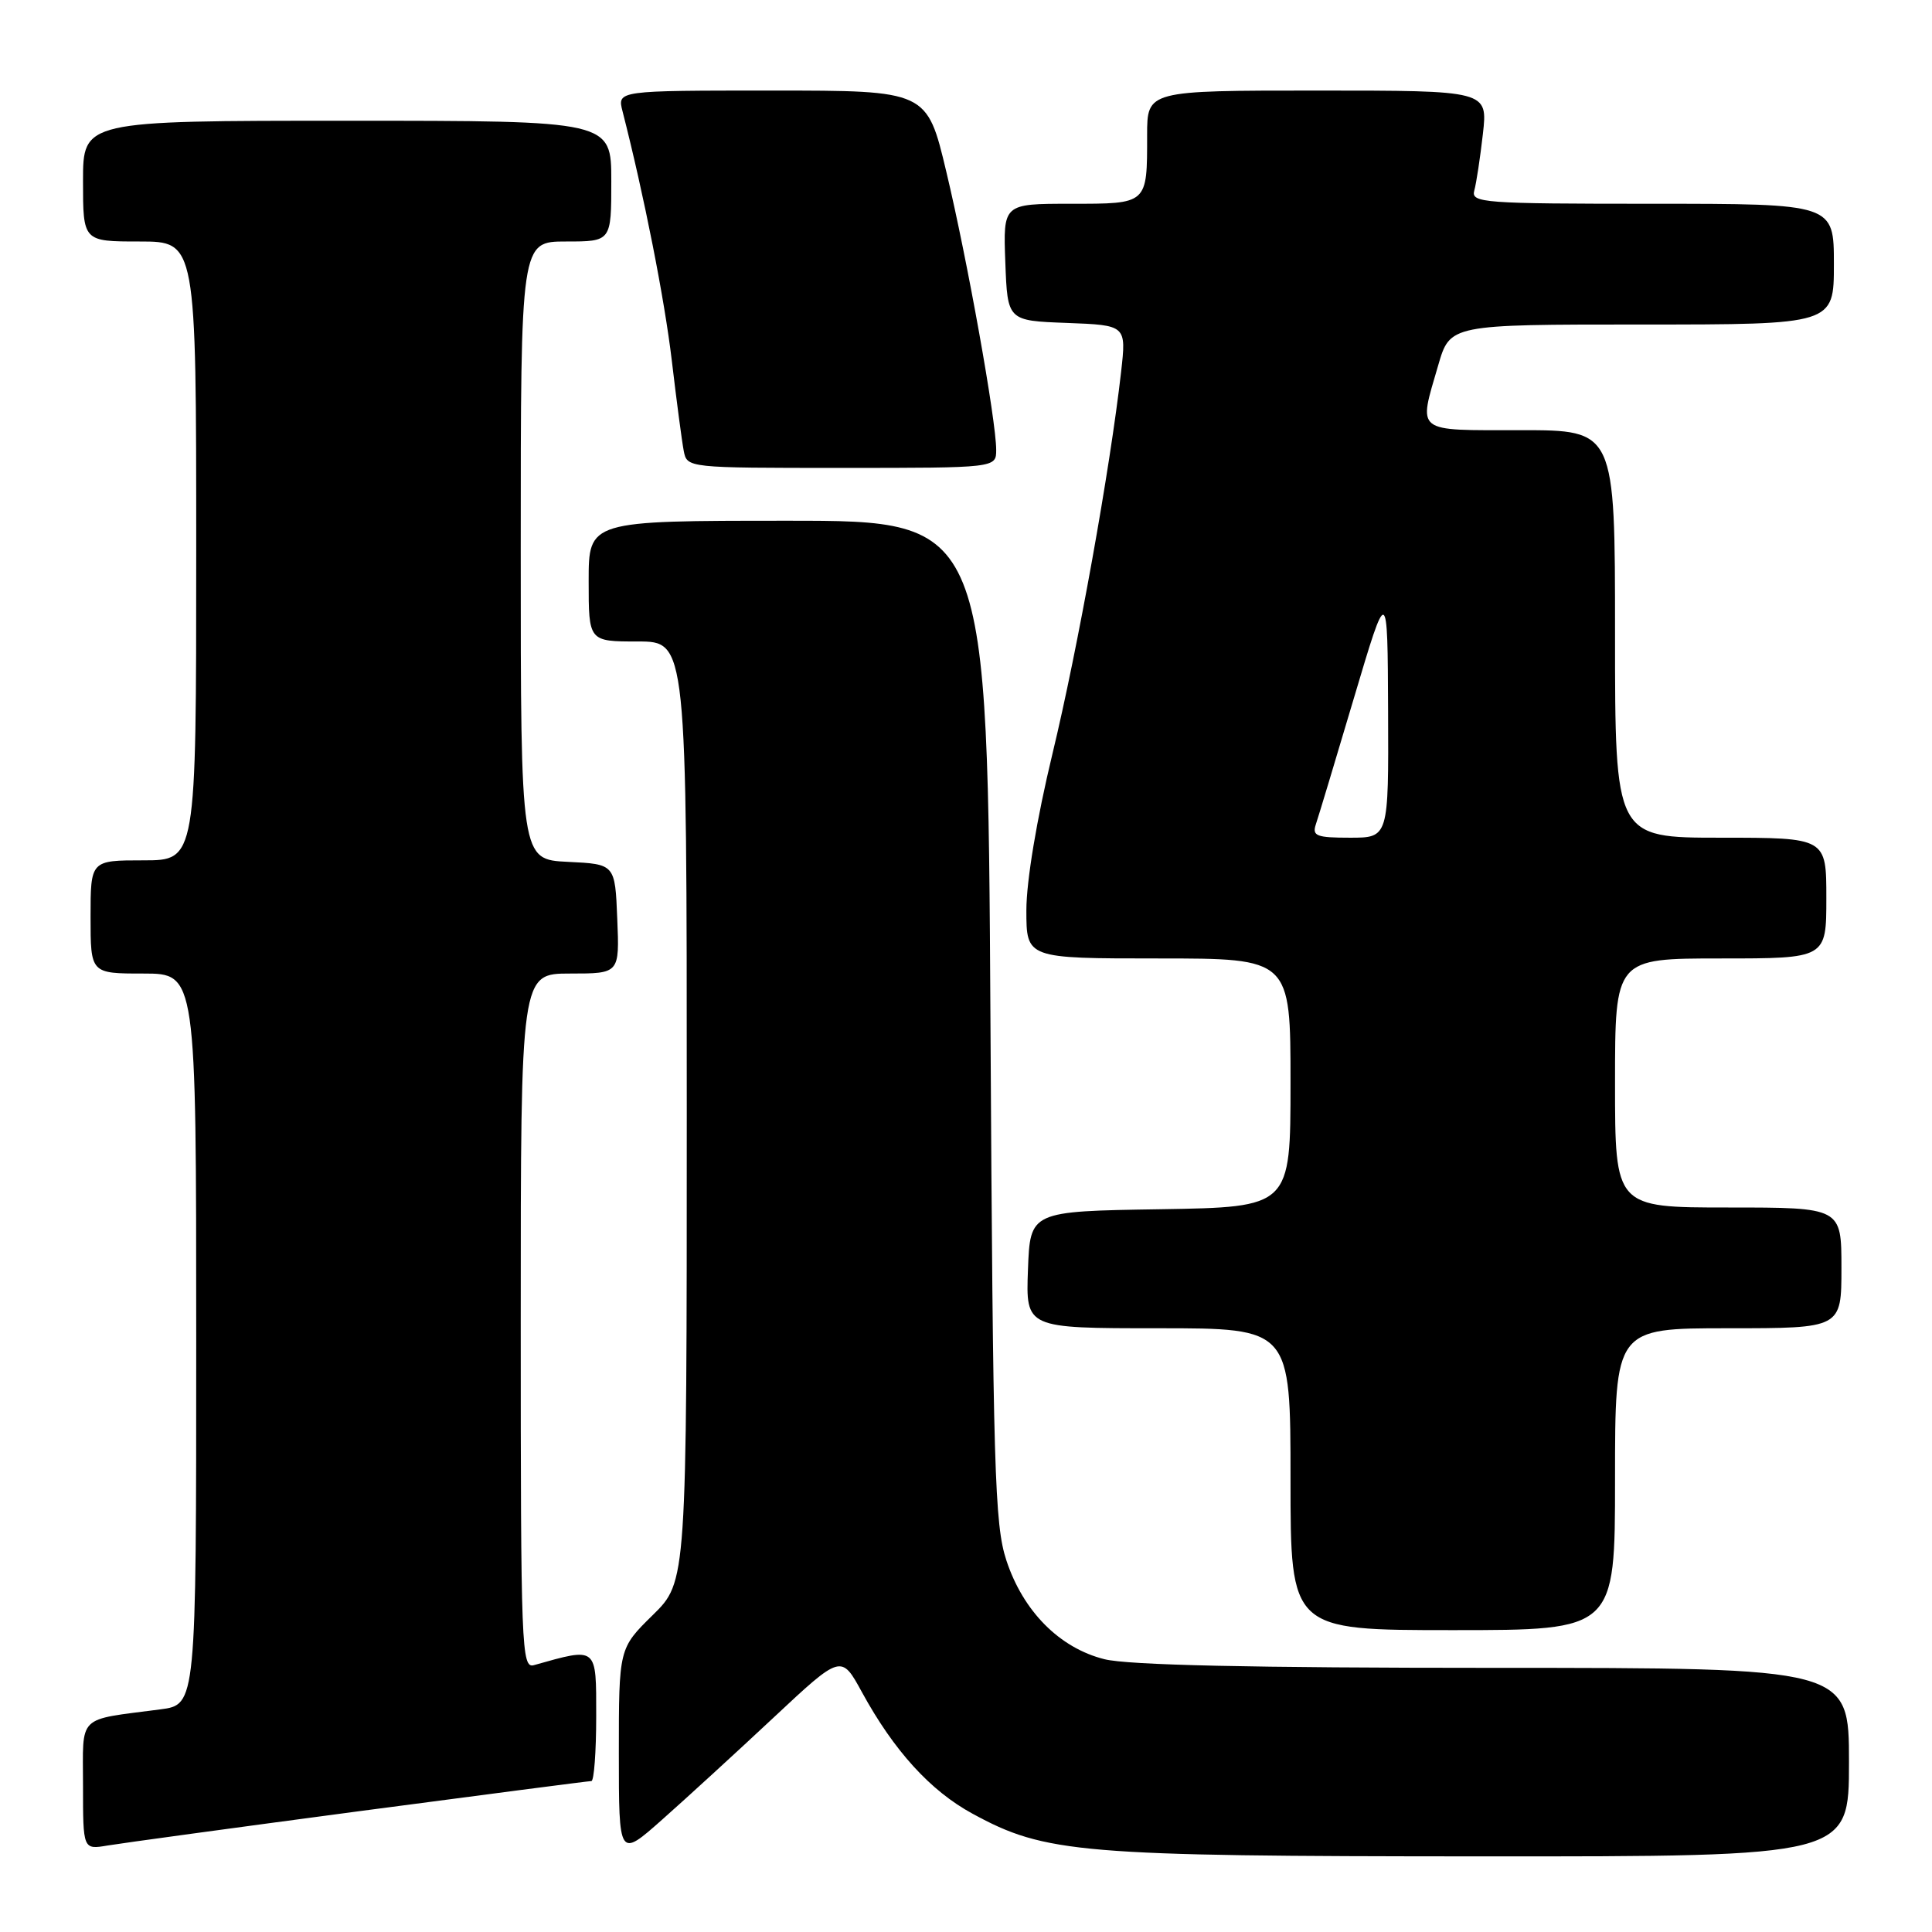 <?xml version="1.0" encoding="UTF-8" standalone="no"?>
<!DOCTYPE svg PUBLIC "-//W3C//DTD SVG 1.1//EN" "http://www.w3.org/Graphics/SVG/1.1/DTD/svg11.dtd" >
<svg xmlns="http://www.w3.org/2000/svg" xmlns:xlink="http://www.w3.org/1999/xlink" version="1.1" viewBox="0 0 256 256">
 <g >
 <path fill="currentColor"
d=" M 102.48 227.61 C 111.47 219.20 111.47 219.20 114.21 224.22 C 118.45 231.98 123.29 237.30 128.86 240.32 C 138.52 245.59 143.02 245.96 196.25 245.98 C 245.00 246.00 245.00 246.00 245.00 233.50 C 245.00 221.00 245.00 221.00 197.94 221.00 C 165.85 221.00 149.44 220.64 146.33 219.85 C 140.39 218.36 135.57 213.50 133.35 206.76 C 131.79 202.03 131.58 194.78 131.24 135.25 C 130.86 69.00 130.86 69.00 104.43 69.00 C 78.00 69.00 78.00 69.00 78.00 77.00 C 78.00 85.00 78.00 85.00 84.50 85.00 C 91.00 85.00 91.00 85.00 91.00 147.29 C 91.00 209.58 91.00 209.58 86.50 214.00 C 82.00 218.42 82.00 218.42 82.00 232.31 C 82.00 246.20 82.00 246.20 87.75 241.10 C 90.91 238.30 97.54 232.23 102.48 227.61 Z  M 47.61 239.99 C 64.17 237.80 78.01 236.00 78.36 236.00 C 78.71 236.00 79.00 232.14 79.00 227.42 C 79.00 218.09 79.21 218.26 70.75 220.64 C 69.10 221.11 69.00 218.46 69.00 175.07 C 69.00 129.00 69.00 129.00 75.54 129.00 C 82.09 129.00 82.09 129.00 81.79 121.75 C 81.50 114.50 81.50 114.50 75.25 114.20 C 69.00 113.90 69.00 113.90 69.00 72.95 C 69.00 32.00 69.00 32.00 75.00 32.00 C 81.00 32.00 81.00 32.00 81.00 24.00 C 81.00 16.00 81.00 16.00 46.00 16.00 C 11.00 16.00 11.00 16.00 11.00 24.00 C 11.00 32.00 11.00 32.00 18.50 32.00 C 26.00 32.00 26.00 32.00 26.00 73.00 C 26.00 114.00 26.00 114.00 19.00 114.00 C 12.00 114.00 12.00 114.00 12.00 121.50 C 12.00 129.00 12.00 129.00 19.00 129.00 C 26.00 129.00 26.00 129.00 26.00 177.44 C 26.00 225.88 26.00 225.88 21.25 226.50 C 10.08 227.97 11.00 227.06 11.00 236.62 C 11.00 245.09 11.00 245.09 14.25 244.54 C 16.04 244.24 31.05 242.19 47.61 239.99 Z  M 214.00 196.00 C 214.00 176.00 214.00 176.00 229.00 176.00 C 244.00 176.00 244.00 176.00 244.00 168.00 C 244.00 160.00 244.00 160.00 229.00 160.00 C 214.00 160.00 214.00 160.00 214.00 143.50 C 214.00 127.00 214.00 127.00 228.00 127.00 C 242.00 127.00 242.00 127.00 242.00 119.00 C 242.00 111.00 242.00 111.00 228.00 111.00 C 214.00 111.00 214.00 111.00 214.00 84.00 C 214.00 57.00 214.00 57.00 201.50 57.00 C 187.33 57.00 187.93 57.48 190.57 48.40 C 192.14 43.00 192.14 43.00 217.57 43.00 C 243.00 43.00 243.00 43.00 243.00 35.00 C 243.00 27.00 243.00 27.00 218.93 27.00 C 196.49 27.00 194.90 26.88 195.35 25.25 C 195.62 24.29 196.13 20.91 196.49 17.75 C 197.14 12.00 197.14 12.00 174.57 12.00 C 152.00 12.00 152.00 12.00 152.00 17.92 C 152.00 27.11 152.12 27.00 141.85 27.00 C 132.92 27.00 132.92 27.00 133.21 34.75 C 133.50 42.50 133.50 42.50 141.37 42.79 C 149.25 43.09 149.25 43.09 148.55 49.29 C 147.10 62.09 142.81 85.98 139.46 99.86 C 137.37 108.53 136.00 116.76 136.00 120.61 C 136.00 127.00 136.00 127.00 153.50 127.00 C 171.00 127.00 171.00 127.00 171.00 143.48 C 171.00 159.95 171.00 159.95 153.75 160.23 C 136.50 160.50 136.50 160.50 136.21 168.25 C 135.92 176.00 135.92 176.00 153.46 176.00 C 171.00 176.00 171.00 176.00 171.00 196.00 C 171.00 216.00 171.00 216.00 192.50 216.00 C 214.00 216.00 214.00 216.00 214.00 196.00 Z  M 132.00 59.60 C 132.00 55.74 128.18 34.41 125.39 22.75 C 122.83 12.00 122.83 12.00 102.30 12.00 C 81.78 12.00 81.78 12.00 82.49 14.75 C 85.35 25.93 88.05 39.61 89.02 47.80 C 89.65 53.14 90.36 58.51 90.60 59.75 C 91.04 62.00 91.08 62.00 111.52 62.00 C 132.00 62.00 132.00 62.00 132.00 59.60 Z  M 174.35 109.25 C 174.68 108.29 176.95 100.75 179.40 92.50 C 183.86 77.50 183.86 77.50 183.93 94.25 C 184.00 111.00 184.00 111.00 178.88 111.00 C 174.45 111.00 173.85 110.77 174.35 109.25 Z "/>
</g>
</svg>